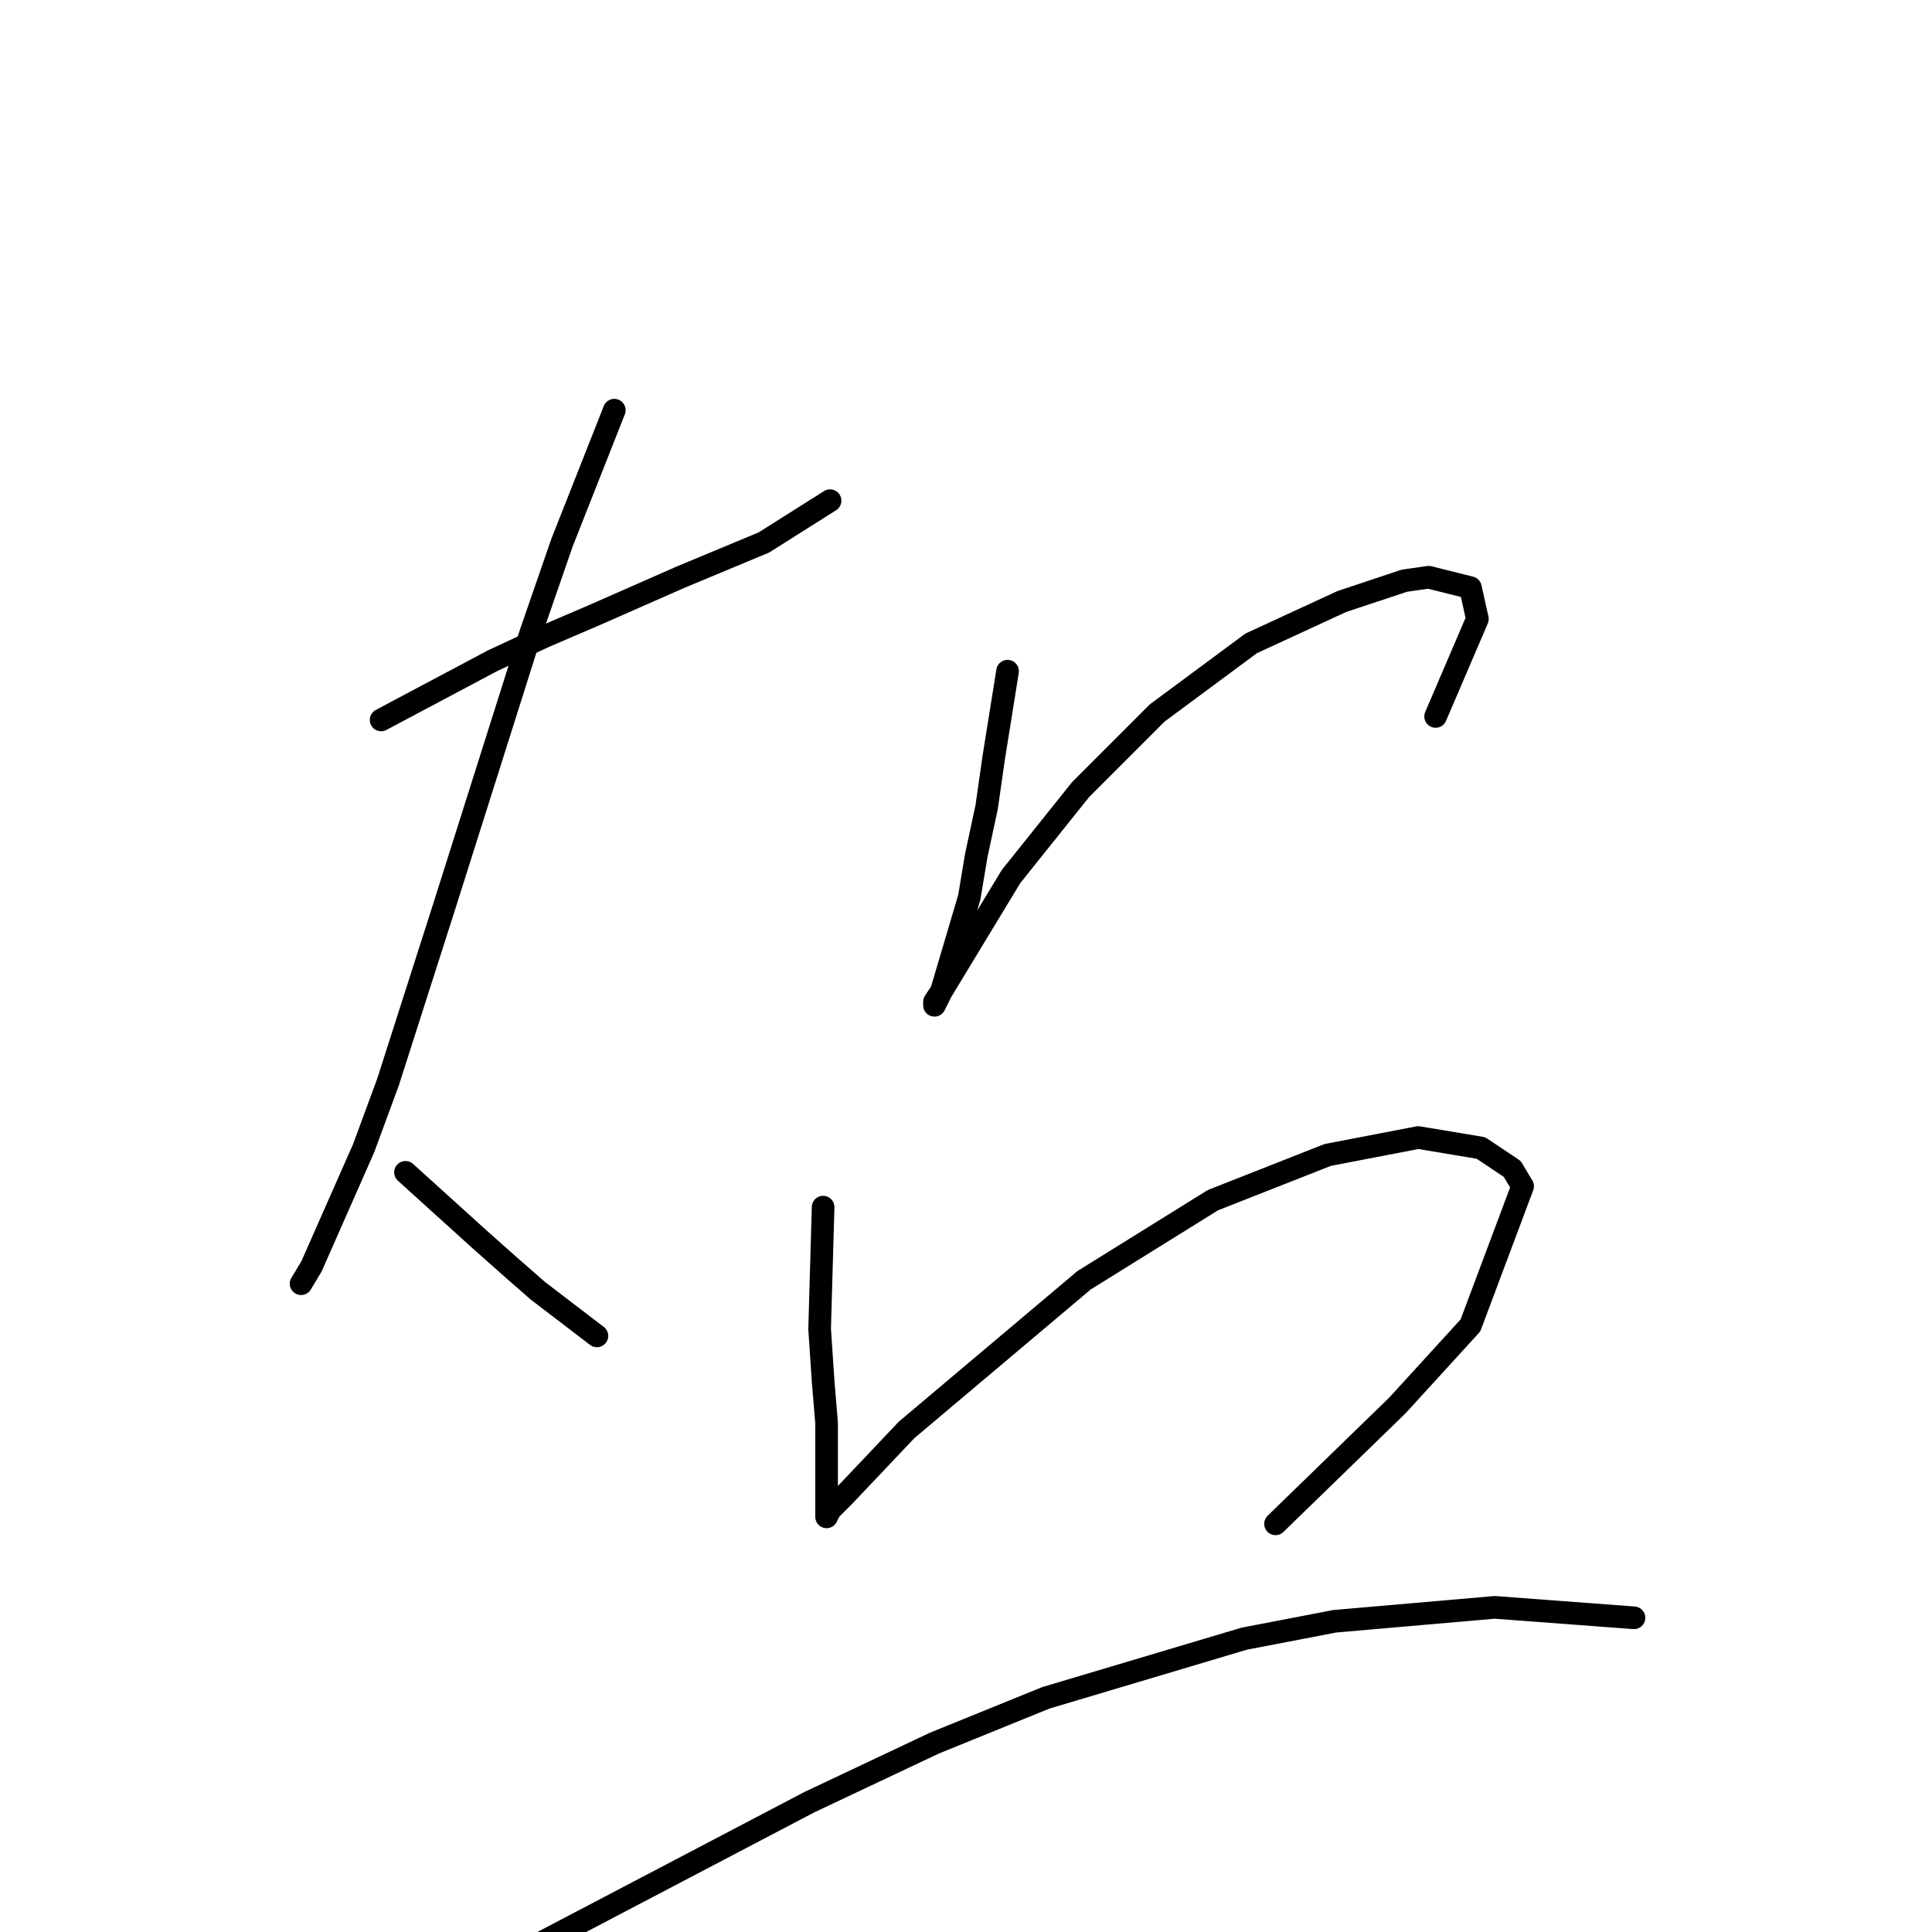 <?xml version="1.0" standalone="no"?>
    <svg width="256" height="256" xmlns="http://www.w3.org/2000/svg" version="1.1">
    <polyline stroke="black" stroke-width="3" stroke-linecap="round" fill="transparent" stroke-linejoin="round" points="50.502 95.393 65.258 87.554 72.176 84.326 78.631 81.559 90.16 76.486 101.227 71.875 109.989 66.341 109.989 66.341 " />
        <polyline stroke="black" stroke-width="3" stroke-linecap="round" fill="transparent" stroke-linejoin="round" points="81.398 54.352 74.481 71.875 70.331 83.865 58.803 120.295 51.424 143.351 48.196 152.113 41.279 167.792 39.896 170.097 39.896 170.097 " />
        <polyline stroke="black" stroke-width="3" stroke-linecap="round" fill="transparent" stroke-linejoin="round" points="53.73 155.341 63.414 164.103 67.564 167.792 71.253 171.02 79.093 177.015 79.093 177.015 " />
        <polyline stroke="black" stroke-width="3" stroke-linecap="round" fill="transparent" stroke-linejoin="round" points="133.507 88.937 131.662 100.466 130.74 106.922 129.357 113.377 128.434 118.911 124.745 131.362 123.823 133.206 123.823 132.745 124.745 131.362 133.968 116.144 143.191 104.616 153.336 94.471 165.787 85.248 177.776 79.714 186.077 76.948 189.305 76.486 194.838 77.87 195.761 82.02 190.227 94.932 190.227 94.932 " />
        <polyline stroke="black" stroke-width="3" stroke-linecap="round" fill="transparent" stroke-linejoin="round" points="109.067 159.952 108.605 176.092 109.067 183.009 109.528 188.543 109.528 195.921 109.528 200.994 109.989 200.071 111.833 198.227 120.134 189.465 143.652 169.636 160.714 159.03 175.932 153.035 187.921 150.73 196.222 152.113 200.372 154.88 201.755 157.186 194.838 175.631 185.154 186.237 169.015 201.916 169.015 201.916 " />
        <polyline stroke="black" stroke-width="3" stroke-linecap="round" fill="transparent" stroke-linejoin="round" points="69.409 258.636 107.222 238.807 123.823 230.968 138.579 224.973 164.864 217.134 176.854 214.828 198.066 212.983 216.512 214.367 216.512 214.367 " />
        </svg>